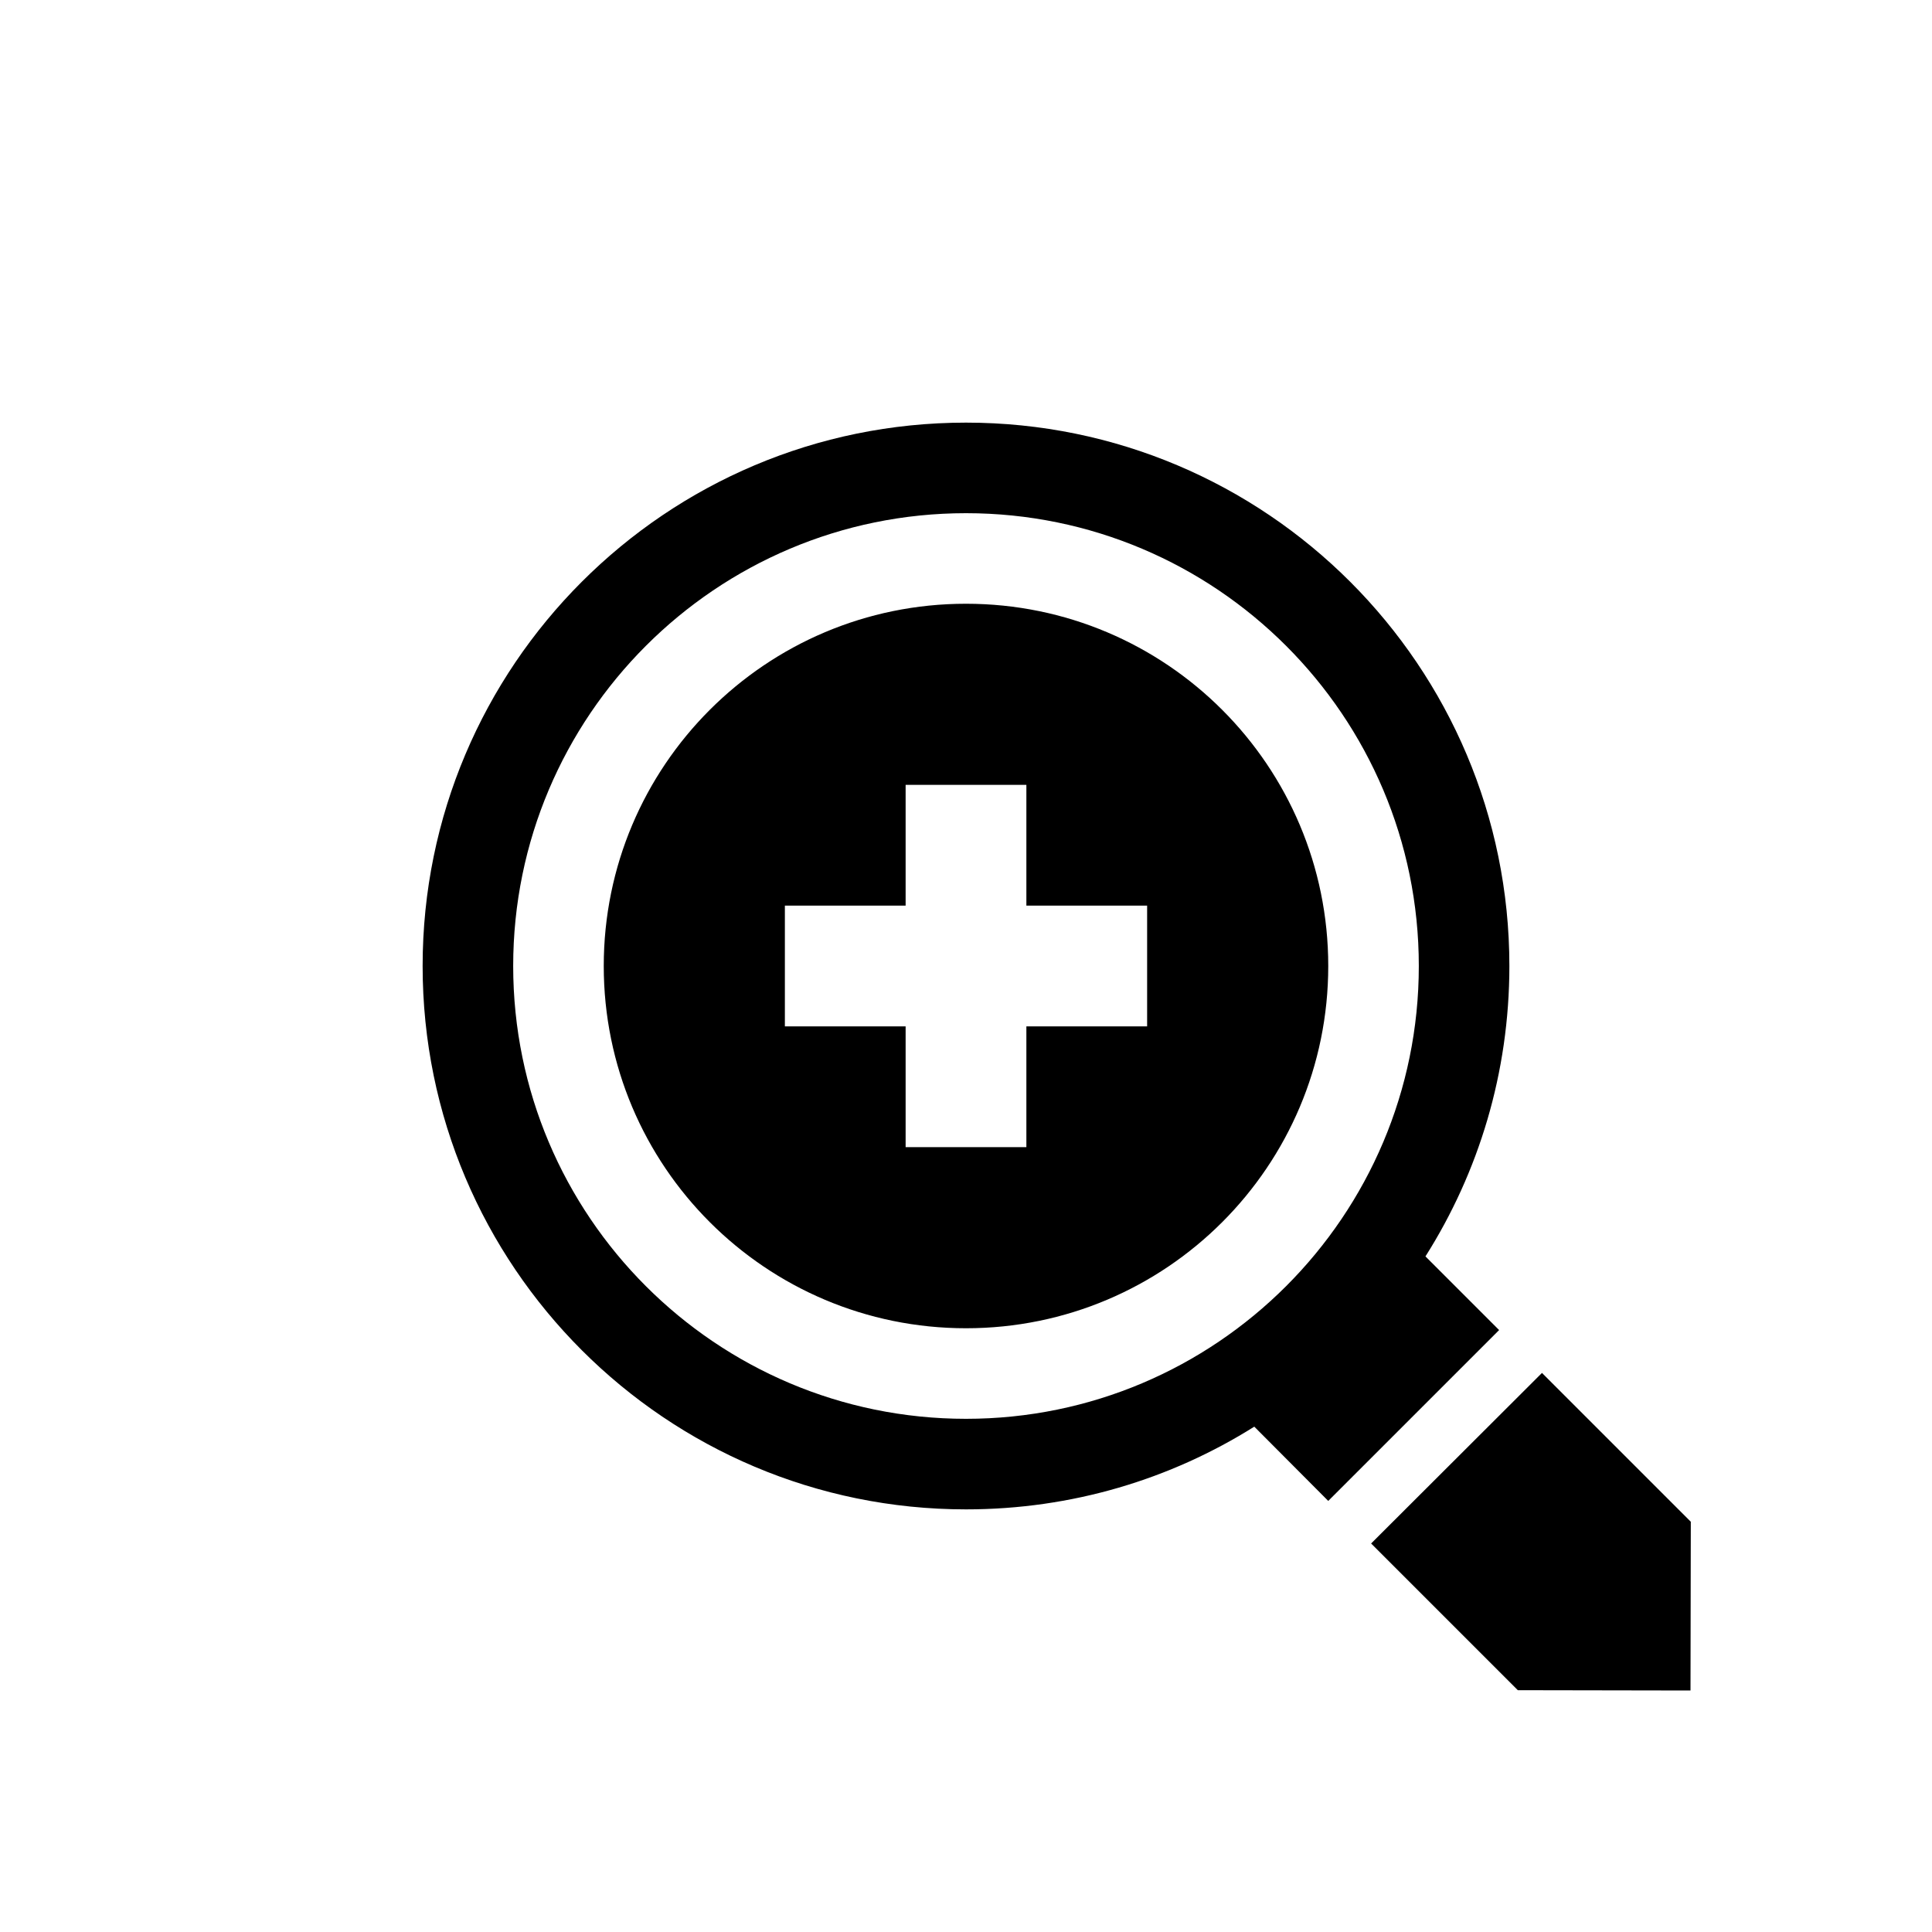 <?xml version="1.0" encoding="UTF-8"?>
<!DOCTYPE svg PUBLIC "-//W3C//DTD SVG 1.1//EN" "http://www.w3.org/Graphics/SVG/1.1/DTD/svg11.dtd">
<!-- Creator: CorelDRAW X7 -->
<svg xmlns="http://www.w3.org/2000/svg" xml:space="preserve" width="64px" height="64px" version="1.1" style="shape-rendering:geometricPrecision; text-rendering:geometricPrecision; image-rendering:optimizeQuality; fill-rule:evenodd; clip-rule:evenodd"
viewBox="0 0 6400 6400"
 xmlns:xlink="http://www.w3.org/1999/xlink">
 <defs>
  <style type="text/css">
   <![CDATA[
    .fil0 {fill:black}
   ]]>
  </style>
 </defs>
 <g id="Camada_x0020_1">
  <path class="fil0" d="M4722 4162l244 244 -566 566 -245 -246c-277,174 -604,274 -955,274 -994,0 -1800,-806 -1800,-1800 0,-994 806,-1800 1800,-1800 994,0 1800,806 1800,1800 0,354 -102,684 -278,962zm-1522 -2162c663,0 1200,537 1200,1200 0,663 -537,1200 -1200,1200 -663,0 -1200,-537 -1200,-1200 0,-663 537,-1200 1200,-1200zm-200 600l400 0 0 400 400 0 0 400 -400 0 0 400 -400 0 0 -400 -400 0 0 -400 400 0 0 -400zm200 -900c828,0 1500,672 1500,1500 0,828 -672,1500 -1500,1500 -828,0 -1500,-672 -1500,-1500 0,-828 672,-1500 1500,-1500zm1342 3413l566 -565 493 493 -1 559 -572 -1 -486 -486z"/>
 </g>
</svg>

